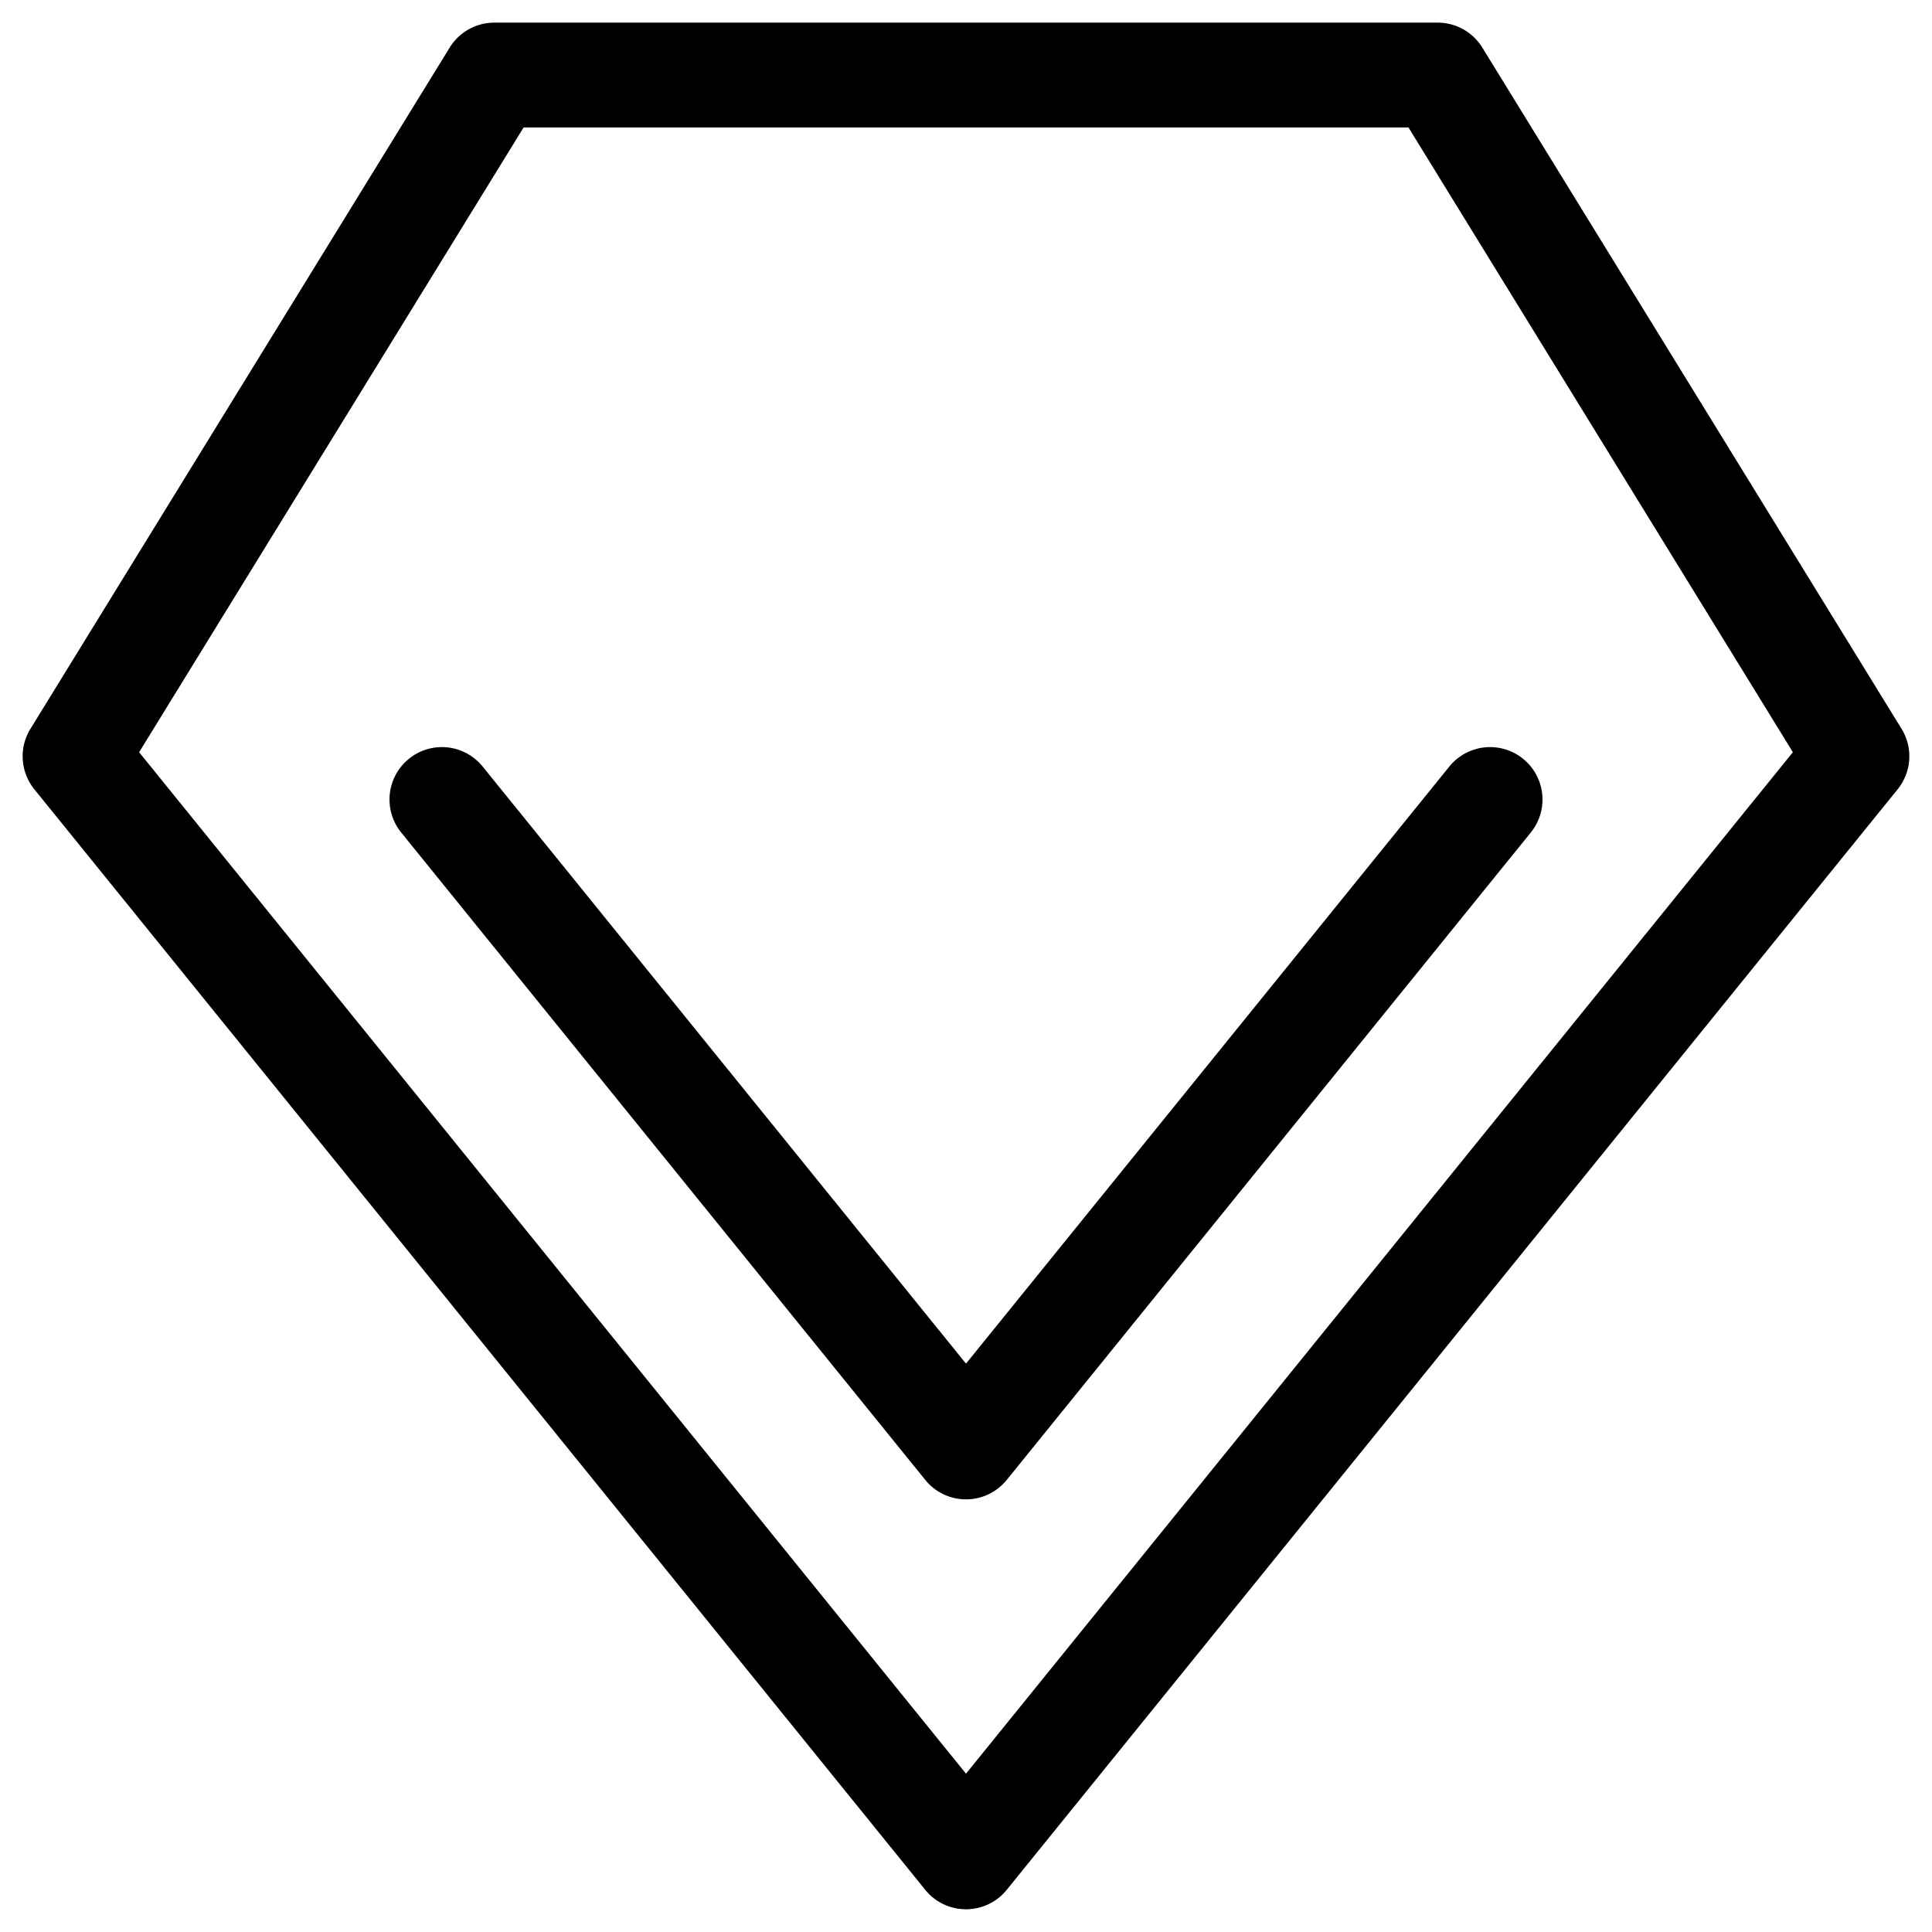 <?xml version="1.0" standalone="no"?><!DOCTYPE svg PUBLIC "-//W3C//DTD SVG 1.1//EN" "http://www.w3.org/Graphics/SVG/1.1/DTD/svg11.dtd"><svg t="1537363529418" class="icon" style="" viewBox="0 0 1024 1024" version="1.1" xmlns="http://www.w3.org/2000/svg" p-id="6229" xmlns:xlink="http://www.w3.org/1999/xlink" width="16" height="16"><defs><style type="text/css"></style></defs><path d="M1007.88 386.32L785.65 25.21A27.76 27.76 0 0 0 762 12H262a27.76 27.76 0 0 0-23.65 13.21L16.12 386.32a27.78 27.78 0 0 0 2.06 32l472.22 583.33a27.77 27.77 0 0 0 43.19 0l472.22-583.33a27.78 27.78 0 0 0 2.07-32zM512 940.09L73.74 398.69 277.52 67.56h469l203.74 331.13z" p-id="6230"></path><path d="M255.82 406.29a27.77 27.77 0 1 0-43.19 34.94l277.78 343.15a27.77 27.77 0 0 0 43.19 0l277.77-343.15a27.77 27.77 0 1 0-43.19-34.94L512 722.75z" p-id="6231"></path></svg>